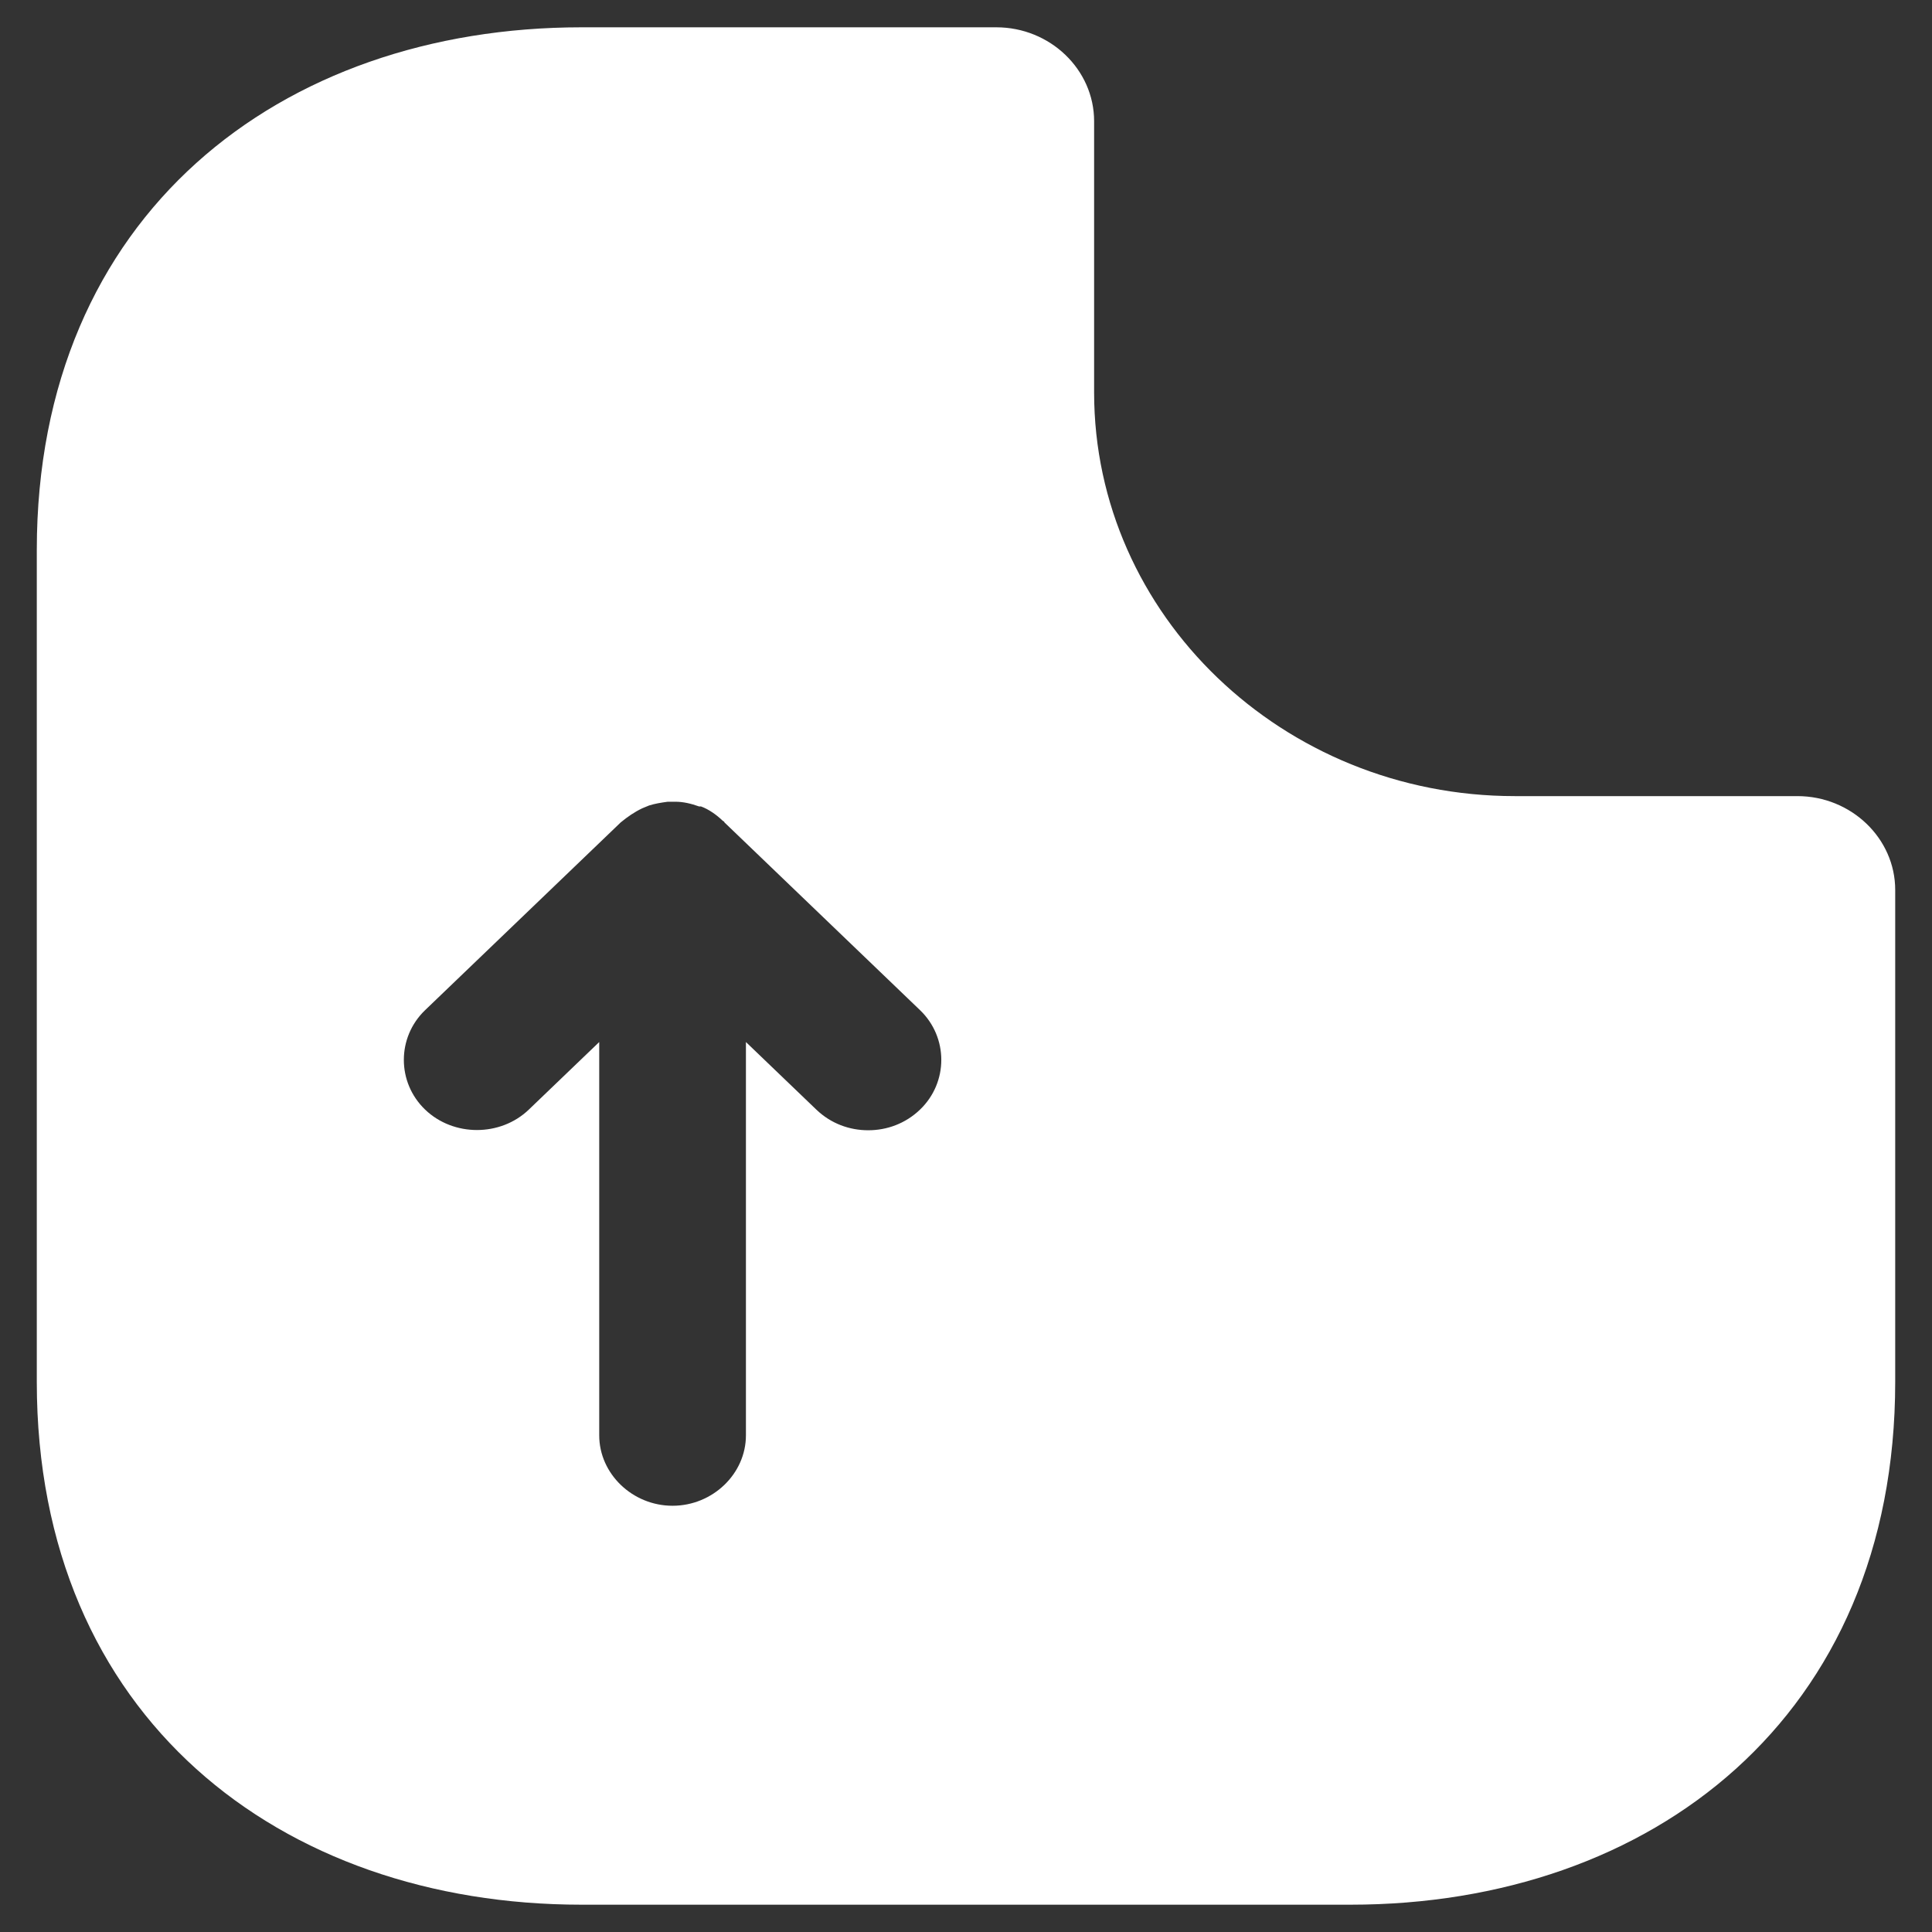 <svg width="45" height="45" viewBox="0 0 45 45" fill="none" xmlns="http://www.w3.org/2000/svg">
<rect x="0" y="0" width="45" height="45" fill="#333333" stroke="none"/>
<path id="Vector" d="M41.864 18.543H35.281C29.881 18.543 25.484 14.323 25.484 9.141V2.823C25.484 1.62 24.459 0.636 23.206 0.636H13.547C6.53 0.636 0.857 5.009 0.857 12.814V32.186C0.857 39.991 6.53 44.364 13.547 44.364H31.453C38.47 44.364 44.143 39.991 44.143 32.186V20.729C44.143 19.526 43.117 18.543 41.864 18.543ZM21.429 25.845C21.087 26.173 20.655 26.326 20.222 26.326C19.789 26.326 19.356 26.173 19.014 25.845L17.374 24.271V33.432C17.374 34.328 16.599 35.072 15.665 35.072C14.732 35.072 13.957 34.328 13.957 33.432V24.271L12.317 25.845C11.656 26.479 10.562 26.479 9.902 25.845C9.241 25.211 9.241 24.162 9.902 23.528L14.458 19.155C14.617 19.024 14.777 18.914 14.959 18.827C15.005 18.805 15.073 18.783 15.119 18.761C15.255 18.718 15.392 18.696 15.552 18.674H15.734C15.916 18.674 16.098 18.718 16.281 18.783H16.326C16.508 18.849 16.691 18.98 16.827 19.111C16.85 19.133 16.873 19.133 16.873 19.155L21.429 23.528C22.09 24.162 22.09 25.211 21.429 25.845Z" fill="white"/>
</svg>
